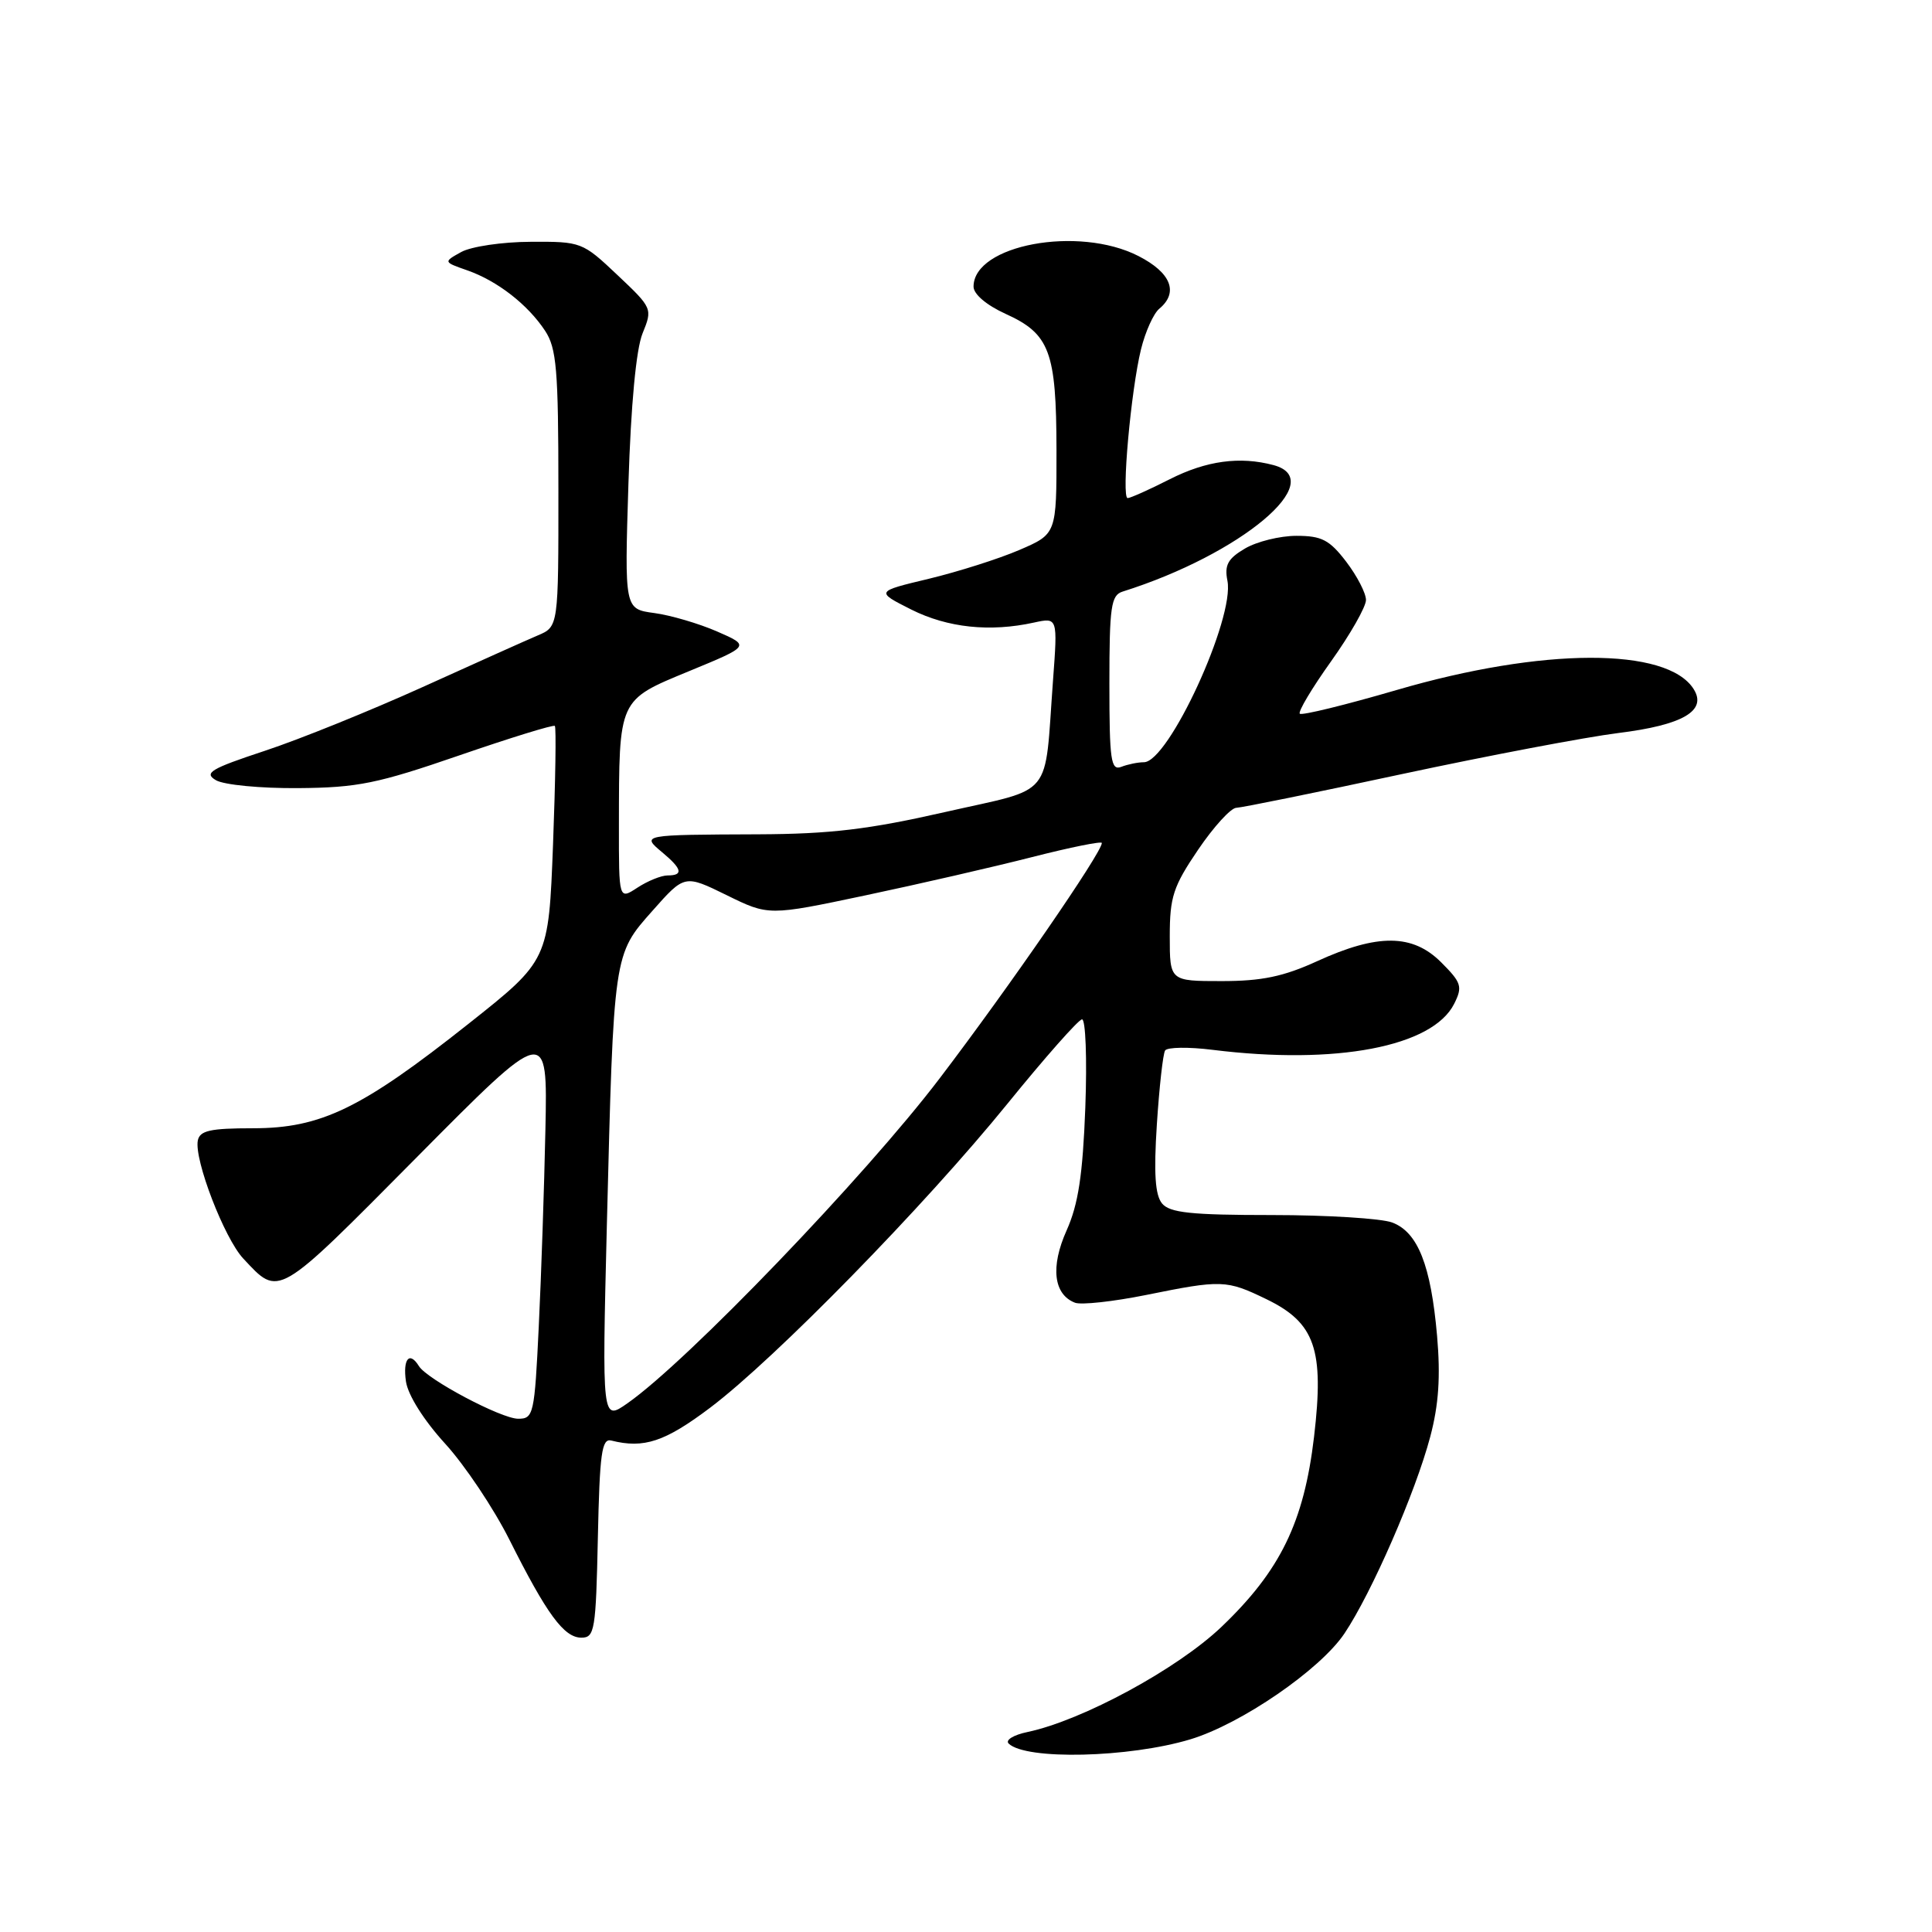 <?xml version="1.0" encoding="UTF-8" standalone="no"?>
<!DOCTYPE svg PUBLIC "-//W3C//DTD SVG 1.1//EN" "http://www.w3.org/Graphics/SVG/1.1/DTD/svg11.dtd" >
<svg xmlns="http://www.w3.org/2000/svg" xmlns:xlink="http://www.w3.org/1999/xlink" version="1.1" viewBox="0 0 256 256">
 <g >
 <path fill="currentColor"
d=" M 157.73 230.47 C 164.45 228.44 174.94 221.24 178.15 216.44 C 181.75 211.07 187.56 197.75 189.51 190.39 C 190.64 186.14 190.89 182.41 190.42 177.00 C 189.60 167.65 187.88 163.28 184.48 161.99 C 183.05 161.45 175.88 161.00 168.56 161.00 C 157.83 161.00 155.00 160.70 153.98 159.47 C 153.06 158.36 152.87 155.48 153.29 148.98 C 153.61 144.05 154.10 139.65 154.38 139.20 C 154.65 138.75 157.50 138.71 160.69 139.11 C 177.03 141.14 189.84 138.70 192.69 133.00 C 193.82 130.74 193.66 130.21 190.97 127.52 C 187.19 123.73 182.55 123.69 174.51 127.37 C 170.07 129.40 167.19 130.00 161.88 130.00 C 155.00 130.00 155.00 130.00 155.00 124.06 C 155.00 118.85 155.46 117.45 158.75 112.60 C 160.81 109.56 163.09 107.06 163.81 107.04 C 164.54 107.02 174.46 105.00 185.86 102.55 C 197.26 100.11 210.12 97.67 214.43 97.13 C 222.99 96.07 226.23 94.18 224.42 91.31 C 220.91 85.74 204.40 85.78 185.10 91.42 C 178.28 93.41 172.49 94.83 172.23 94.57 C 171.97 94.31 173.84 91.18 176.38 87.62 C 178.92 84.06 181.00 80.40 181.00 79.50 C 181.00 78.60 179.82 76.32 178.38 74.43 C 176.17 71.54 175.14 71.00 171.79 71.00 C 169.60 71.00 166.53 71.76 164.97 72.68 C 162.69 74.02 162.23 74.88 162.64 76.95 C 163.63 81.90 154.84 101.00 151.57 101.00 C 150.80 101.00 149.45 101.27 148.58 101.61 C 147.20 102.14 147.00 100.78 147.00 90.58 C 147.00 80.37 147.22 78.87 148.75 78.39 C 164.42 73.46 176.17 63.62 168.75 61.63 C 164.30 60.44 159.85 61.04 155.00 63.50 C 152.29 64.88 149.77 66.00 149.42 66.00 C 148.57 66.00 149.85 51.74 151.19 46.28 C 151.76 43.96 152.85 41.54 153.61 40.91 C 156.21 38.75 155.17 36.13 150.84 33.92 C 142.89 29.86 129.00 32.45 129.00 37.98 C 129.00 38.98 130.71 40.43 133.23 41.58 C 139.10 44.24 139.97 46.56 139.99 59.63 C 140.00 70.75 140.00 70.75 135.08 72.87 C 132.37 74.04 126.97 75.75 123.08 76.69 C 116.01 78.38 116.01 78.38 120.75 80.77 C 125.56 83.18 131.17 83.78 137.02 82.49 C 140.15 81.81 140.15 81.81 139.53 90.15 C 138.35 106.09 139.83 104.28 125.23 107.60 C 115.13 109.90 110.02 110.51 100.50 110.55 C 84.98 110.61 84.96 110.61 87.75 112.94 C 90.39 115.14 90.59 116.00 88.46 116.00 C 87.62 116.00 85.82 116.73 84.46 117.62 C 82.00 119.23 82.00 119.23 82.01 109.37 C 82.03 92.52 81.89 92.82 91.31 88.93 C 99.41 85.59 99.41 85.59 95.01 83.67 C 92.60 82.62 88.85 81.52 86.69 81.23 C 82.75 80.70 82.75 80.70 83.27 64.10 C 83.60 53.61 84.29 46.28 85.14 44.18 C 86.48 40.89 86.45 40.82 81.80 36.43 C 77.19 32.07 77.01 32.00 70.31 32.04 C 66.56 32.05 62.43 32.67 61.12 33.39 C 58.74 34.71 58.74 34.71 61.91 35.82 C 65.89 37.21 69.92 40.34 72.22 43.82 C 73.75 46.13 73.99 48.99 73.99 64.77 C 74.00 83.04 74.00 83.04 71.25 84.20 C 69.74 84.84 62.88 87.92 56.00 91.04 C 49.12 94.15 39.72 97.96 35.11 99.48 C 27.88 101.87 26.98 102.42 28.61 103.38 C 29.66 104.00 34.52 104.47 39.50 104.43 C 47.39 104.37 50.02 103.83 60.84 100.10 C 67.63 97.76 73.33 96.00 73.52 96.19 C 73.71 96.38 73.60 103.45 73.28 111.89 C 72.69 127.25 72.69 127.25 62.09 135.65 C 47.90 146.90 42.53 149.50 33.52 149.50 C 27.85 149.50 26.47 149.81 26.21 151.13 C 25.72 153.68 29.72 164.07 32.23 166.76 C 37.04 171.90 36.54 172.19 55.17 153.40 C 72.56 135.85 72.56 135.85 72.27 149.67 C 72.11 157.28 71.72 169.01 71.39 175.75 C 70.83 187.44 70.70 188.00 68.65 187.99 C 66.40 187.98 56.60 182.78 55.51 181.02 C 54.26 178.99 53.36 180.06 53.79 183.05 C 54.06 184.87 56.16 188.20 58.99 191.30 C 61.60 194.16 65.42 199.88 67.49 204.00 C 72.45 213.89 74.73 217.00 77.04 217.00 C 78.80 217.00 78.96 216.01 79.22 203.75 C 79.46 192.56 79.73 190.56 81.00 190.88 C 85.33 191.97 88.11 191.04 94.11 186.52 C 102.72 180.02 122.47 159.83 133.50 146.24 C 138.45 140.14 142.89 135.11 143.37 135.07 C 143.85 135.03 144.05 140.29 143.81 146.75 C 143.47 155.70 142.88 159.58 141.33 163.04 C 139.17 167.86 139.60 171.53 142.45 172.62 C 143.27 172.93 147.49 172.47 151.82 171.60 C 161.89 169.56 162.50 169.58 167.79 172.14 C 174.26 175.27 175.48 178.79 174.12 190.37 C 172.78 201.71 169.65 208.12 161.85 215.57 C 156.00 221.15 143.41 227.97 136.15 229.50 C 134.31 229.88 133.18 230.57 133.65 231.03 C 135.92 233.24 149.59 232.92 157.73 230.47 Z  M 80.41 162.40 C 81.32 126.25 81.28 126.51 86.45 120.69 C 90.71 115.88 90.71 115.88 96.28 118.61 C 101.85 121.35 101.85 121.35 114.68 118.64 C 121.73 117.15 131.66 114.87 136.75 113.57 C 141.84 112.27 146.00 111.43 146.00 111.70 C 146.00 112.97 133.80 130.68 124.50 142.90 C 114.62 155.89 91.05 180.42 83.13 185.95 C 79.77 188.30 79.77 188.30 80.41 162.40 Z "/>
</g>
</svg>